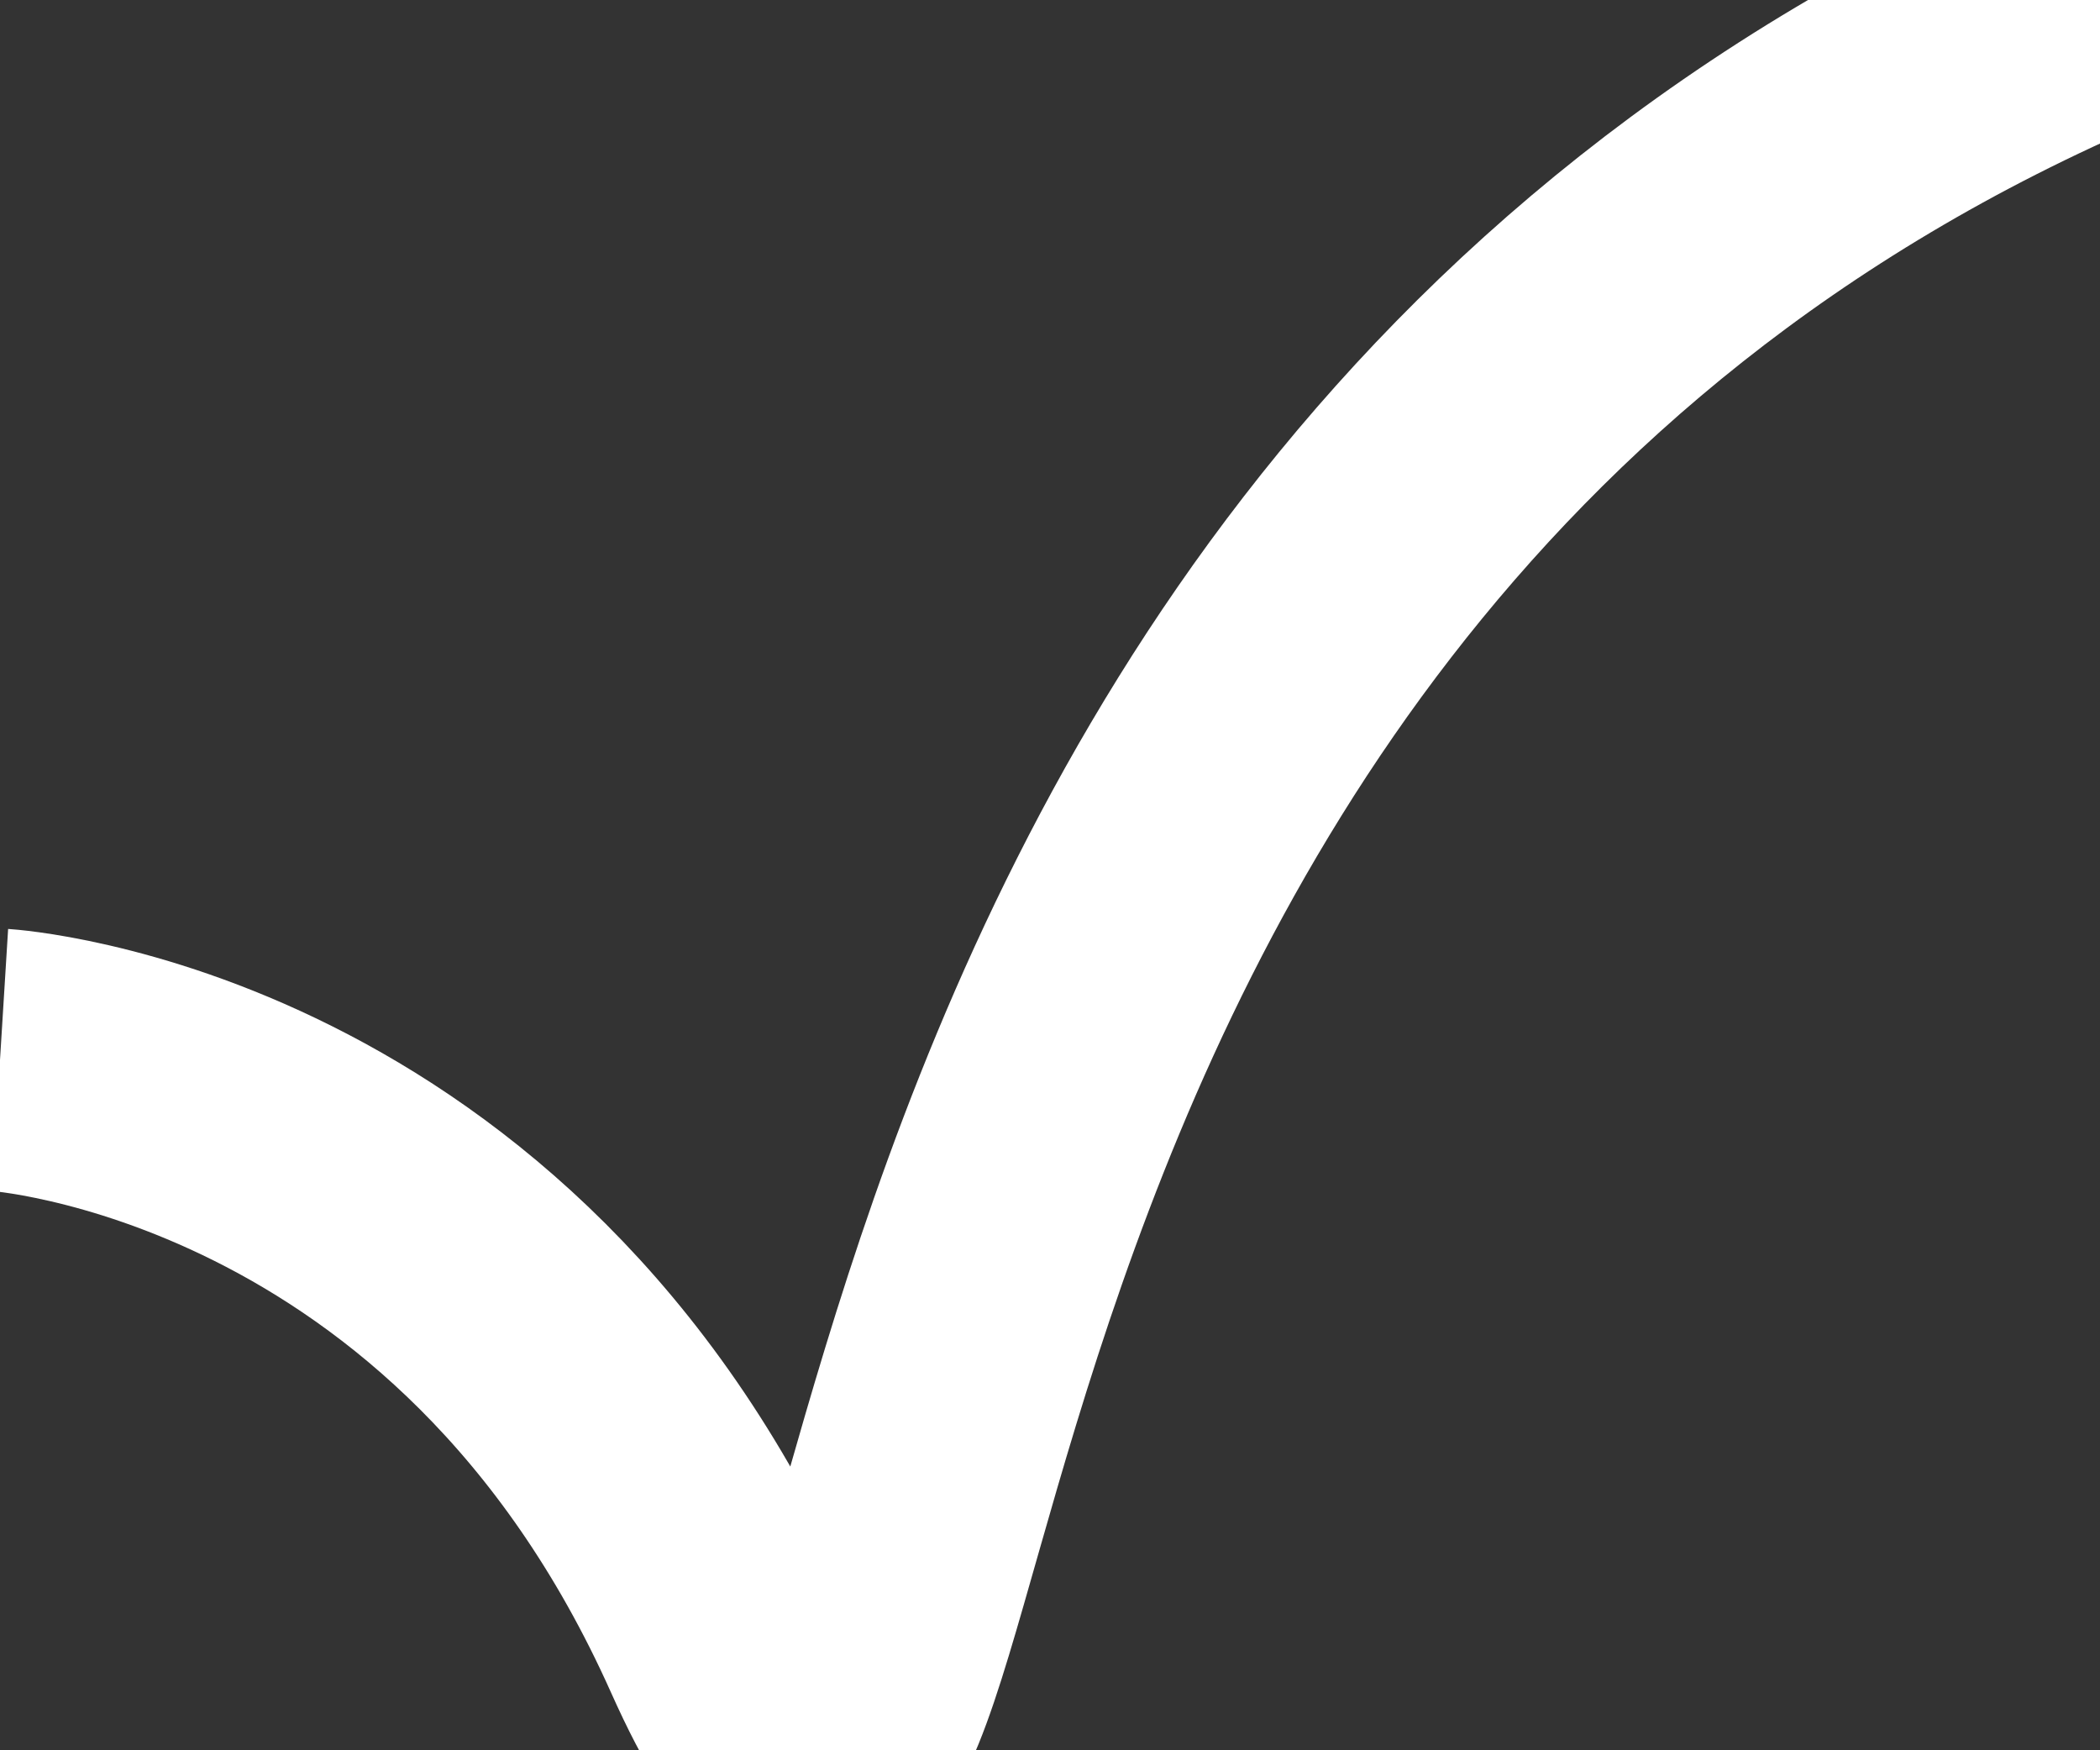 <svg xmlns="http://www.w3.org/2000/svg" width="12" height="10" fill="none" overflow="visible"><rect width="100%" height="100%" fill="#333333" stroke="none"/><path d="M 0 6.056 C 0 6.056 2.772 6.228 4.174 9.359 C 5.576 12.49 4.239 3.303 12 0" fill="transparent" stroke-width="1.5" stroke="rgb(255, 255, 255)"></path></svg>